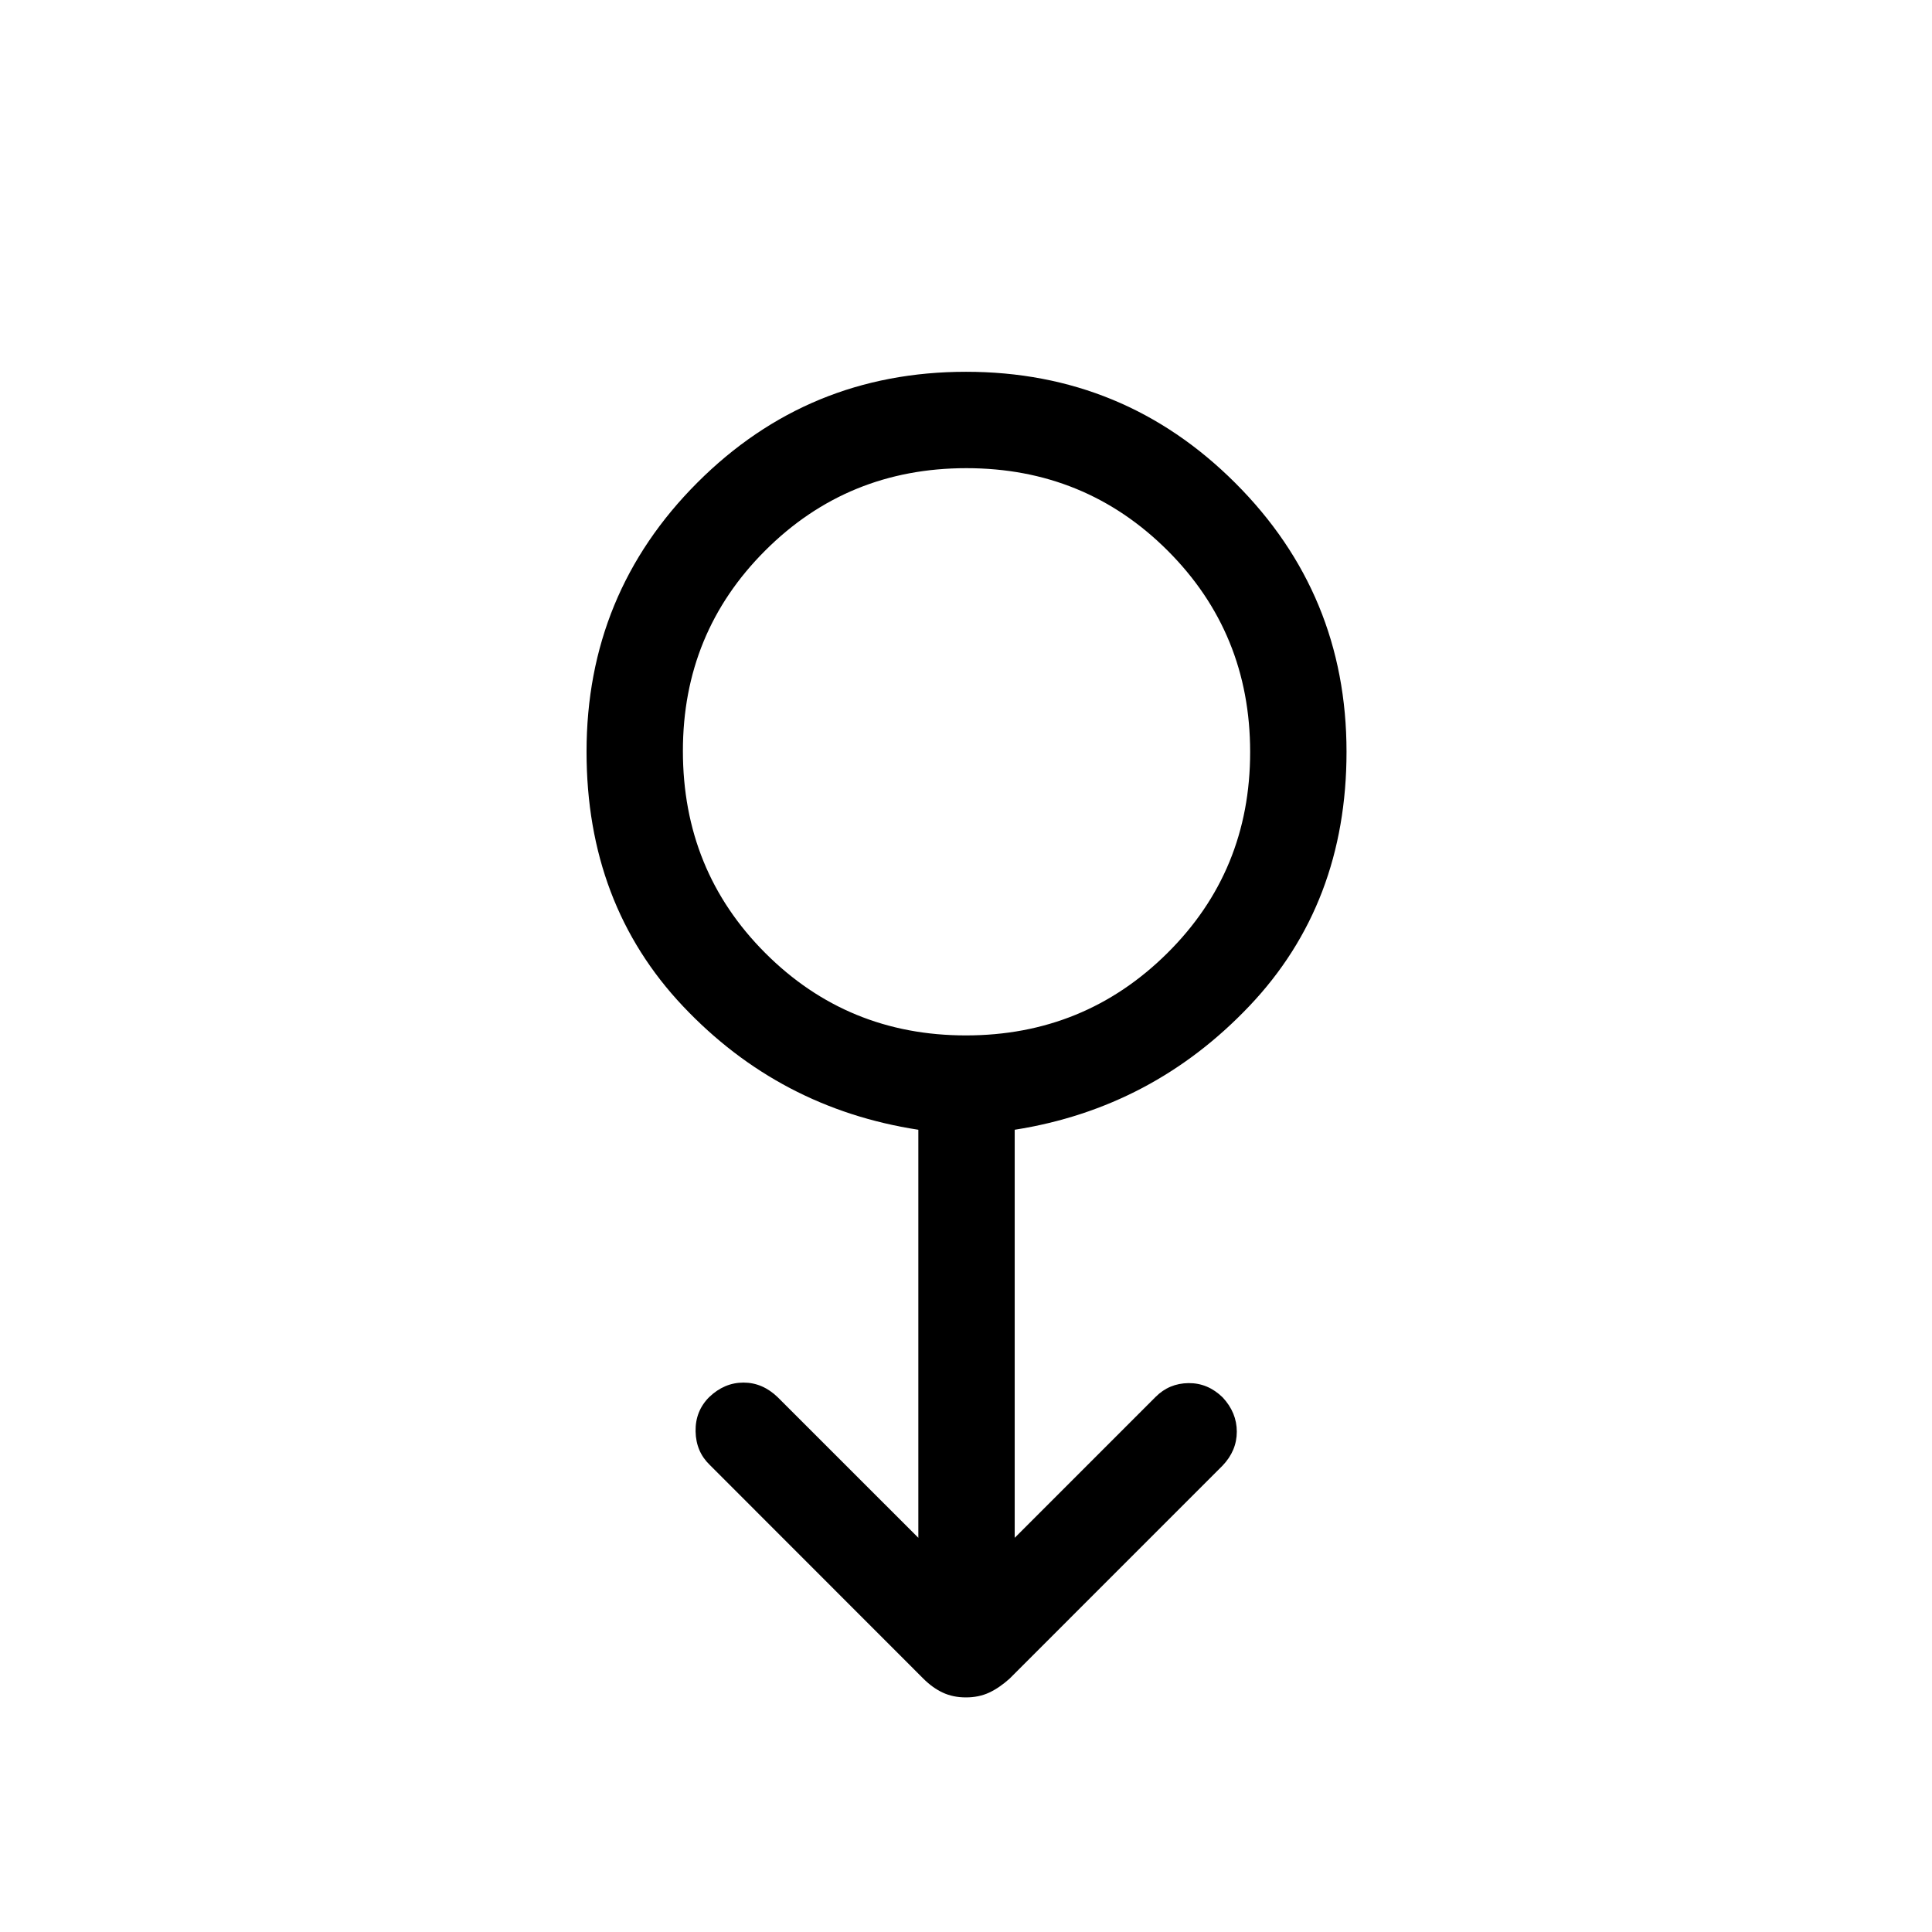<svg xmlns="http://www.w3.org/2000/svg" height="40" viewBox="0 -960 960 960" width="40"><path d="M479.96-116.57q-6.4 0-11.48-2.37-5.09-2.37-9.72-7L352.64-232.13q-6.82-6.57-7.01-16.63-.19-10.07 6.75-17.02 7.54-7.22 17.05-7.22 9.51 0 17.06 7.32l69.83 69.81v-202.76q-69-10.63-116.93-61.37-47.94-50.75-47.94-126.46 0-78.62 55.04-133.71t133.52-55.09q78.48 0 133.77 55.23 55.3 55.22 55.3 133.57 0 75.49-48.2 126.27T504.2-398.63v202.76l70.04-70.04q6.73-6.73 16.34-6.83 9.61-.09 16.98 7.12 7 7.53 7 17 0 9.48-7.09 16.9L501.61-125.85q-5.11 4.58-10.18 6.93-5.07 2.35-11.47 2.35Zm-.01-328.94q58.81 0 100.02-40.82 41.22-40.81 41.22-99.97t-41.01-100.12q-41.02-40.95-99.98-40.95t-99.91 40.88q-40.96 40.88-40.96 99.64 0 59.43 40.91 100.38 40.91 40.96 99.71 40.96ZM480-586.7Z"/></svg>